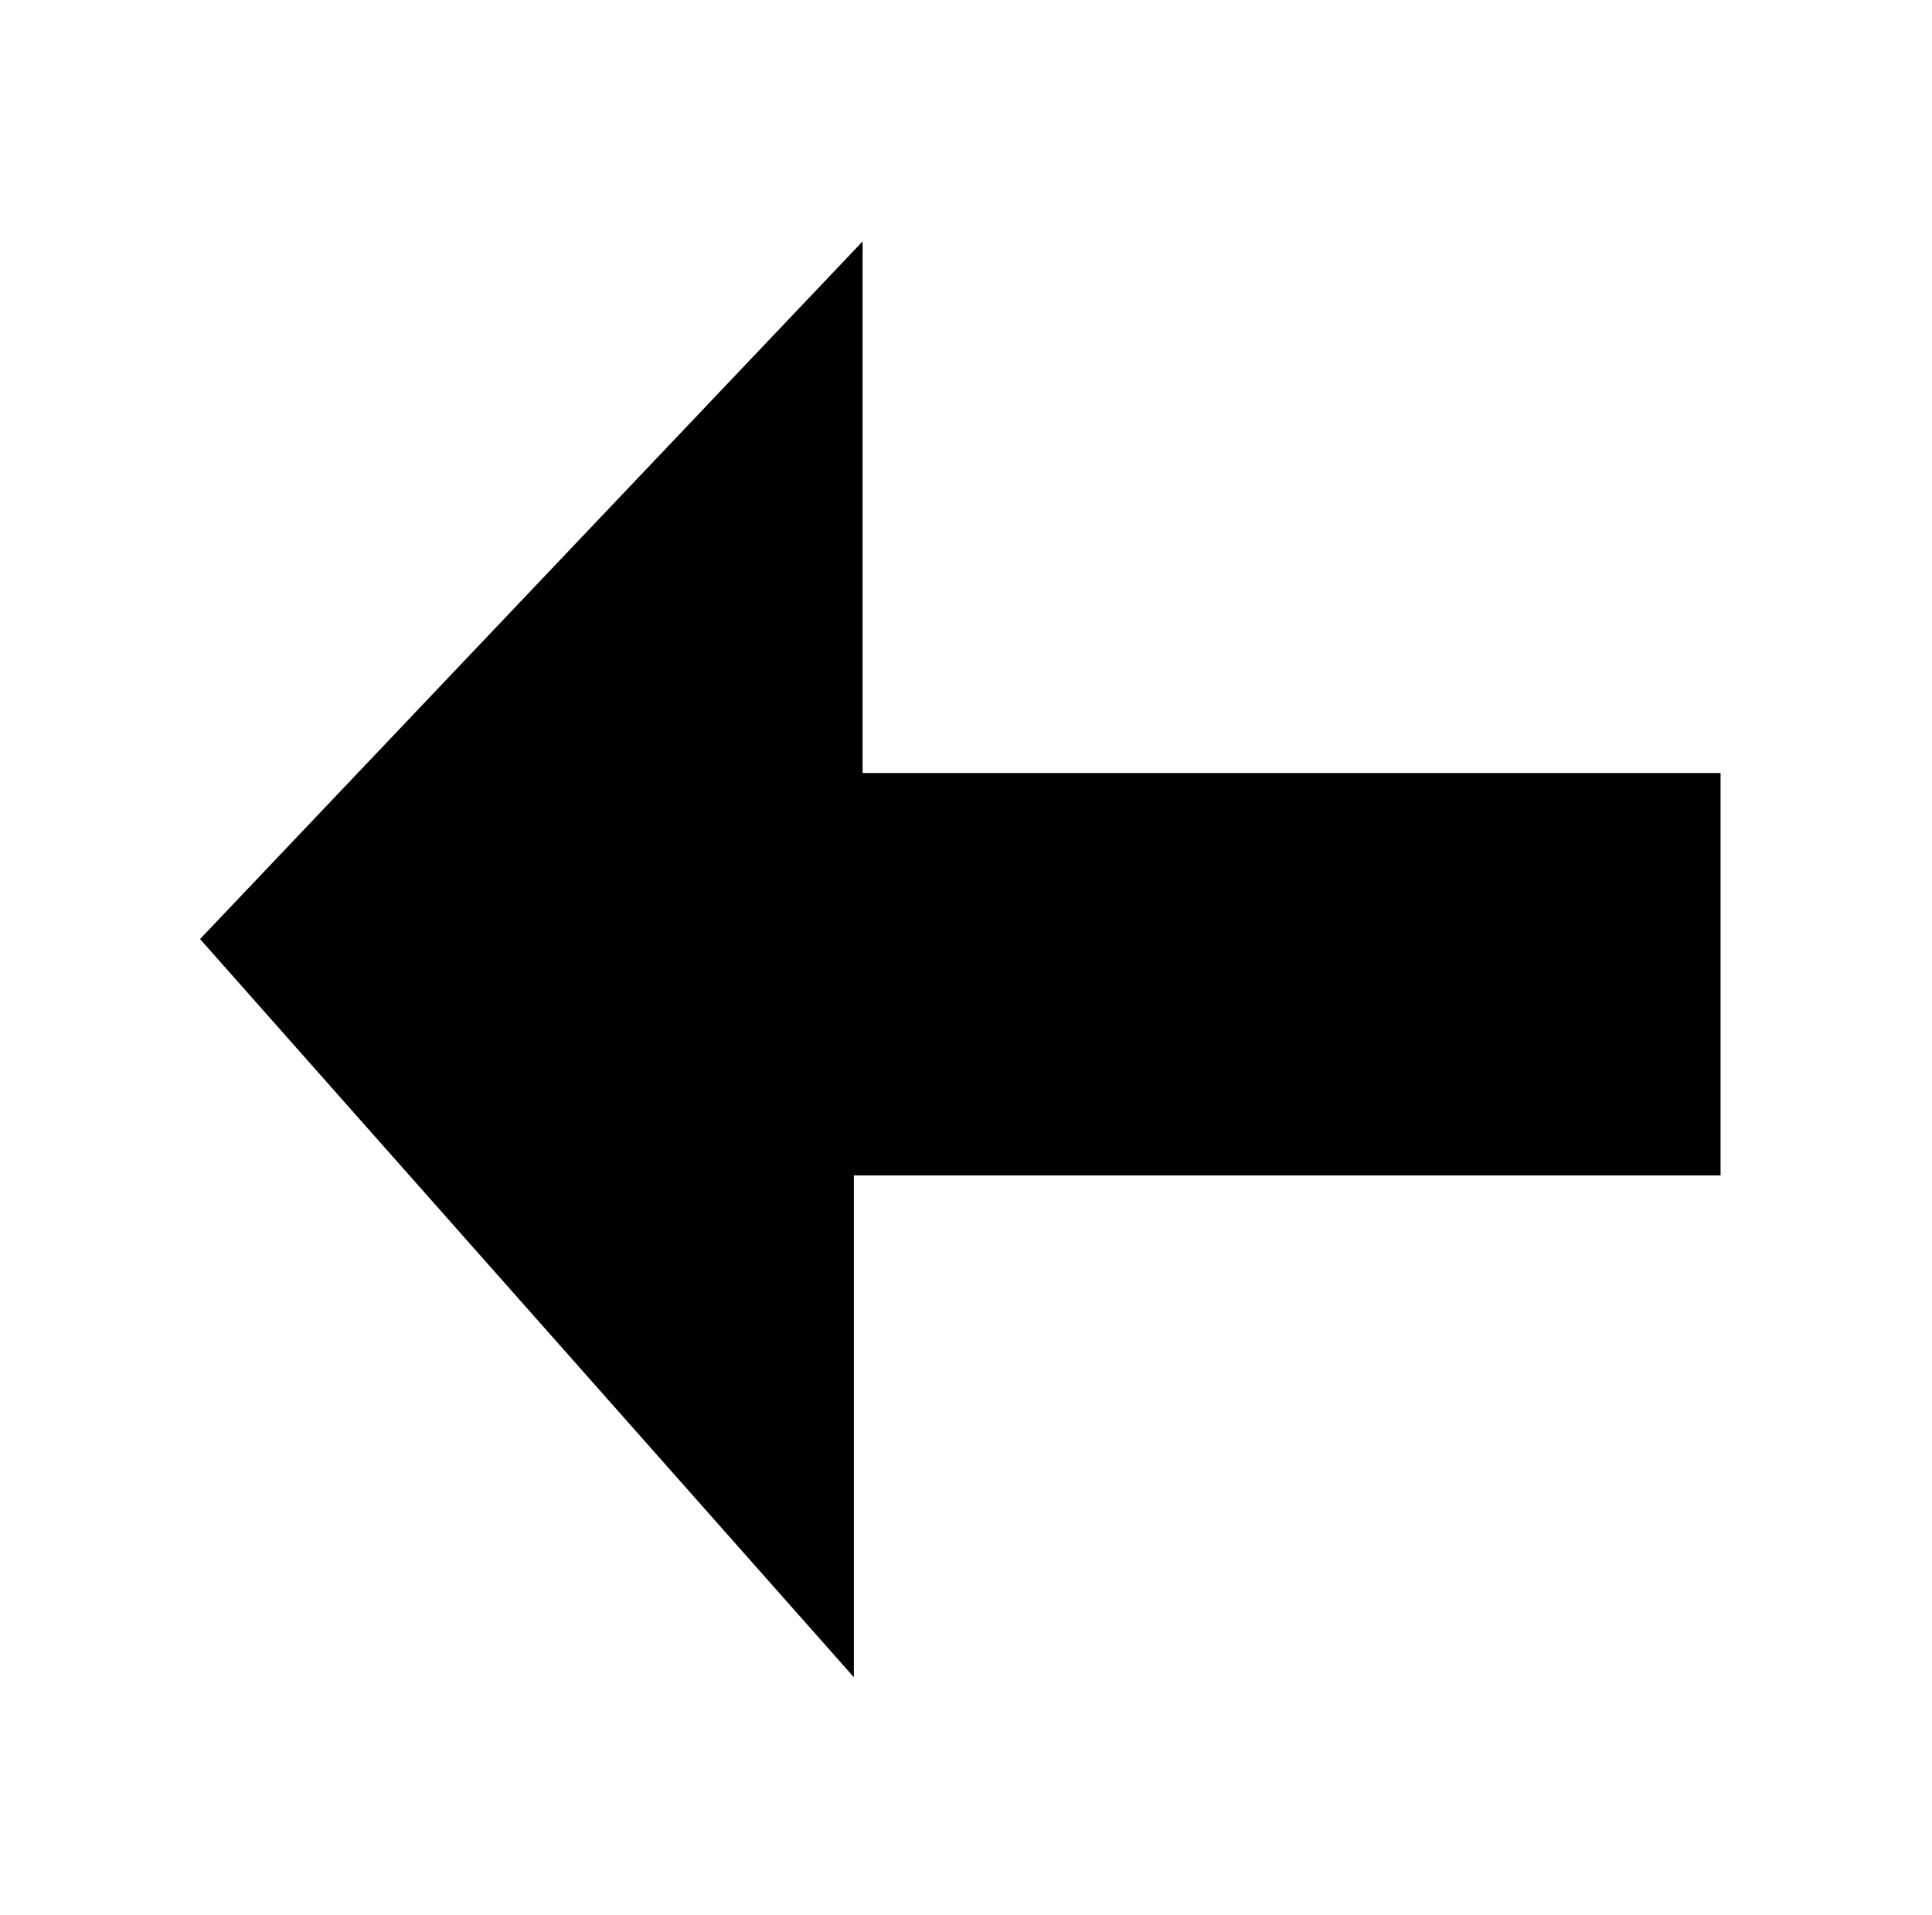 <svg xmlns="http://www.w3.org/2000/svg" xmlns:svg="http://www.w3.org/2000/svg" id="svg2" width="450.528" height="446.487" version="1.1"><g id="layer1" transform="translate(4.787,7.534)"><path style="fill:#000;fill-opacity:1;fill-rule:evenodd;stroke:none;stroke-width:5.39;stroke-linecap:butt;stroke-linejoin:miter;stroke-miterlimit:4;stroke-dasharray:none;stroke-opacity:1" id="path4175" d="m 396.437,172.731 -200.07,0 0,-123.975 -154.504,162.688 152.463,172.14 0,-117.019 202.112,0 z"/></g></svg>